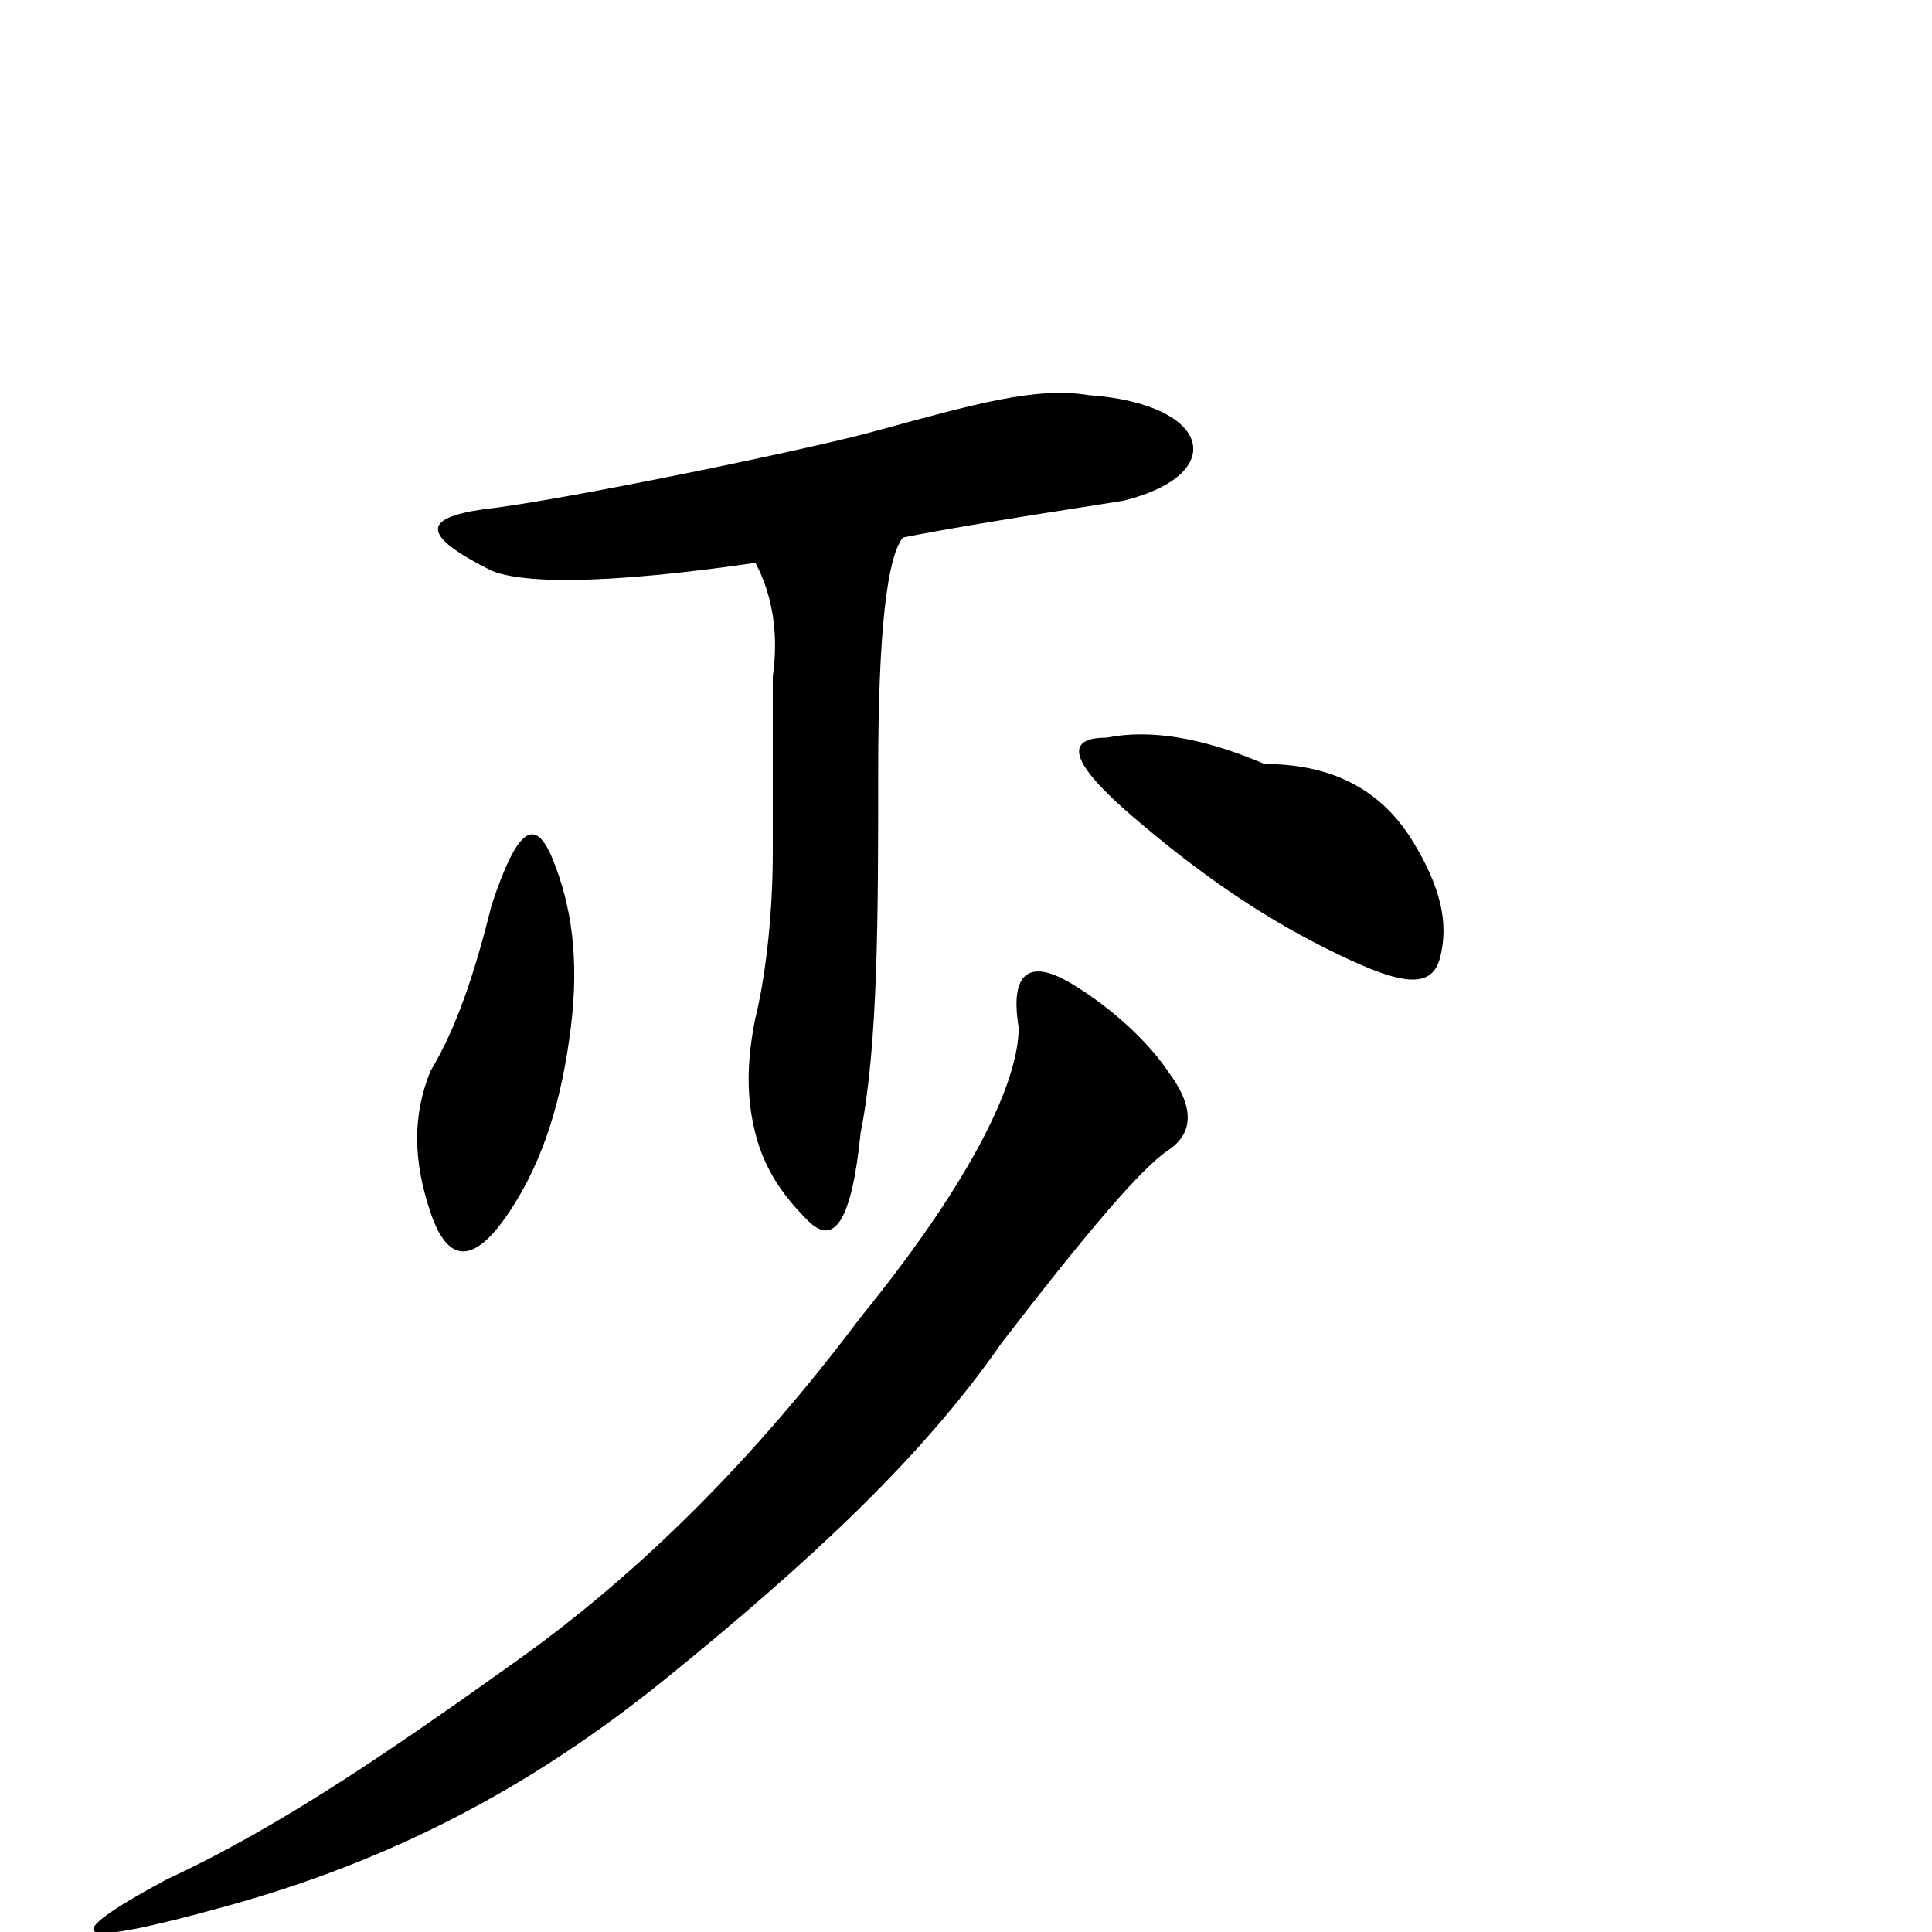 <?xml version="1.0" encoding="utf-8"?>
<!-- Generator: Adobe Illustrator 22.1.0, SVG Export Plug-In . SVG Version: 6.00 Build 0)  -->
<svg version="1.1" id="Layer_1" xmlns="http://www.w3.org/2000/svg" xmlns:xlink="http://www.w3.org/1999/xlink" x="0px" y="0px"
	 viewBox="0 0 22 22" style="enable-background:new 0 0 22 22;" xml:space="preserve">
<g>
	<path d="M48.2,7.6c-2.4,0.1-5.4,0.4-6.7,0.6c1,0.9,0.9,1.1,0.3,1.6c-0.2,0.2-1.2,1.3-3.1,3.4c1.1,0.1,2.5,0.1,3.6,0.1
		c0.8-1,1.2-1.9,1.3-2.4c0.1-0.7,0.4-0.7,1.1-0.1c1,0.8,1,1.1,0.3,1.6c-0.9,0.7-1.4,1.1-6.5,6.3c0.8-0.1,3.9-0.6,6-1
		c-0.4-0.7-0.7-1.3-0.8-1.4c-0.2-0.4-0.1-0.6,0.5-0.3c2.3,1,3.4,2.5,3.5,3.9c0.1,1.3-0.7,1.7-1.3,0.9c-0.3-0.5-1-1.5-1.5-2.5
		c-5.9,1.6-6.5,1.9-7.7,2.6c-0.7,0.4-0.9,0.3-1.2-0.7c-0.2-0.7-0.2-1,0.4-1.2c1.5-0.6,2.1-1,5.4-4.9c-2.5,0.1-3.6,0.5-4.1,0.9
		c-0.6,0.5-0.9,0.3-1.1-0.7c-0.1-0.7,0-1,0.5-1.2c1.5-0.7,2.1-1.4,3-3c0.4-0.7,0.5-1.1,0.5-1.6c-3.2,0.7-3.5,0.6-4.8,0.1
		C35.3,8.4,35.4,8,35.9,8c0.3,0,1.4-0.2,2.2-0.3c3.7-0.5,5-0.7,6.8-1.3c1.8-0.6,2.7-0.5,3.9,0.3C49.2,7.1,49.2,7.6,48.2,7.6z"/>
</g>
<g>
	<path d="M-47.1,20.2c-0.8,0.5-2.6,0.9-4,1c-1.8,0.2-3.6,0-4.6-0.4c-2.1-0.9-2.7-1.9-2.5-6c0.1-4.4,0.2-5.2-0.4-6.2
		c-0.5-1-0.2-1.2,1-0.5c2.6-0.6,3.4-1.1,4.3-1.8c0.5-0.4,0.8-0.4,2,0.2c1.6,0.9,1.7,1.1,1.1,1.5c-0.7,0.4-1.8,2.1-2.3,3.5
		c-0.1,0.4-0.1,0.5,0.4,0.6c0.3,0.1,0.4,0.5-0.3,0.6c-0.4,0.1-1,0.3-1.8,0.5c-1.3,0.4-2.2,0.5-3,0.6c-0.1,1.4-0.1,2.5,0,3.4
		c0.2,1.7,1,2.3,2.4,2.5c1,0.2,3.3,0.1,4.8-0.2c1.5-0.4,2-0.8,2.6-3.3c0.2-1,0.5-1.1,0.5,0.1c0,0.8,0.2,2.1,0.4,2.6
		C-46.3,19.7-46.4,19.8-47.1,20.2z M-54.2,7.8c-1.6,0.6-2.1,0.8-2.9,0.8c0,1.4,0,1.7-0.1,4.6c2.7-0.7,3.2-1,3.4-1.8
		c0.4-1,0.7-2.3,0.8-3C-52.9,7.4-53.2,7.4-54.2,7.8z"/>
</g>
<g>
	<path d="M69.3,14.8c-0.8-0.2-3.6-0.3-7.7-0.1c3.4,3,4.7,3.7,8.2,4.5c1.7,0.4,1.8,0.7,0.5,0.9c-0.6,0.1-2.3,0.3-2.8,0.3
		c-1,0-1.4-0.2-2.2-1c-1.1-1.2-2.8-3-3.9-4.3c-0.1,0.8-0.6,1.9-1.1,2.6c-1.1,1.5-3.6,2.4-5.2,2.5c-1.2,0.1-1.1-0.3-0.3-0.5
		c2.1-0.5,4-1.4,4.9-3.2c0.2-0.5,0.4-1.1,0.5-1.6c-2.1,0.2-4,0.5-5.2,0.7c-1.2,0.2-2,0.2-2.6-0.2c-0.8-0.5-0.8-0.8,0.5-0.7
		c1.7,0,4.4-0.1,7.4-0.3c0-0.4,0-0.7-0.1-1c-0.3-0.6,0-0.9,0.8-0.4c0.9,0.5,0.9,0.7,0.6,1.3c2.2-0.2,3.4-0.3,4.6-0.4
		c2.7-0.4,3.2-0.4,4.2,0.1C71.7,14.3,71.7,15.2,69.3,14.8z M67.1,10.8c0,1.1-0.2,1.8-0.5,2.3c-0.3,0.6-0.7,0.5-1-0.3
		c-0.3-0.7-0.3-0.9,0-1.8c0.3-0.8,0.3-4.3,0.1-5c-0.1-0.5-0.4-0.7-0.9-0.8c-0.9-0.1-2.9,0-7.4,0.7c0.1,1.4,0.1,3.7,0,5.5
		c0,0.6-0.1,1.3-0.3,1.9c-0.2,0.7-0.5,0.6-0.9-0.3c-0.2-0.4-0.2-0.6,0-2c0.3-1.9,0.2-4.6-0.3-5.1c-0.5-0.5-0.3-0.8,0.6-0.7
		c0.2,0,0.3,0.1,0.4,0.1c0.5-0.1,0.9-0.1,1.3-0.2c1.9-2.2,2.1-2.9,2-3.1c-0.2-0.4,0.1-0.6,0.7-0.5c2.5,0.4,2.3,0.9,1.5,1.3
		c-0.4,0.2-2,1.2-3.4,2.3c3.5-0.5,5.2-0.7,5.7-0.9c0.5-0.2,1-0.2,1.6,0.2c1.5,0.8,1.5,0.9,1,1.5C67.2,6.3,67.1,6.7,67.1,10.8z
		 M64,9.1c-0.6,0.1-1.4,0.2-2.1,0.3c0,0.7,0,1.2,0.1,1.7c0.1,0.7,0.1,1.1,0,1.4c-0.1,0.7-0.5,0.6-0.7,0.1c-0.2-0.3-0.2-0.5,0-1.5
		c0.1-0.4,0.1-0.8,0.1-1.3c-0.5,1.2-1.6,2.3-2.6,2.8c-0.5,0.2-0.7,0.1-0.3-0.3c1.1-1,1.7-1.7,2.1-2.5c-1.3,0.1-1.7,0.1-1.9,0.1
		C58,9.5,58,9.3,58.8,9.2c0.8,0,1.7-0.1,2.5-0.3c0-1.2-0.2-2.2-0.3-2.4C60.7,6,60.7,5.9,61.6,6c0.6,0.1,0.7,0.3,0.5,0.9
		c-0.1,0.3-0.2,1-0.2,1.9c0.5-0.1,1-0.2,1.3-0.3c0.5-0.2,0.8-0.2,1.2-0.1C65.1,8.6,64.9,8.9,64,9.1z M59.5,8.2
		c-0.5-0.3-0.6-0.4-0.8-0.7c-0.2-0.3,0-0.5,0.4-0.4c0.4,0,0.8,0.3,1,0.7C60.2,8.2,59.9,8.5,59.5,8.2z M64,11.8
		c-0.5-0.3-1-0.8-1.3-1.2c-0.3-0.3-0.1-0.4,0.3-0.3c0.9,0,1.4,0.4,1.6,1C64.7,11.8,64.3,11.9,64,11.8z M63,7.9
		c-0.2,0.1-0.4-0.1-0.3-0.3c0.3-0.3,0.6-0.8,0.7-1c0.2-0.4,0.3-0.5,0.9-0.2c0.7,0.3,0.7,0.5,0.1,0.7C64.2,7.2,63.7,7.4,63,7.9z"/>
	<path d="M91.3,19.9c-1.2,0-1.5-0.2-2.4-1.3c-1.8-2-2.8-3.4-4.4-6.4c-0.8,3.7-2.8,6.3-7.3,7.3c-0.7,0.1-0.8-0.1-0.1-0.4
		c3.4-1.5,6.1-3.9,6.5-9.1c-0.9,0.2-1.8,0.4-2.6,0.6c-1.2,0.3-1.6,0.3-2.4,0c-0.8-0.4-0.9-0.5,0.1-0.7c1.2-0.1,3.1-0.5,4.9-0.8
		c0.1-4.2-0.1-5.5-0.6-6.2c-0.8-1.1-0.1-1.2,1.3-0.7c1.1,0.4,1.3,0.7,1,1.4c-0.1,0.3-0.2,0.9-0.5,5.2c1.5-0.3,2.8-0.6,3.2-0.7
		c1.5-0.5,2.6-0.6,3.2-0.2c1.3,0.7,1.2,1.3-0.4,1.3c-1.8,0-4,0.3-6.1,0.6c0,0.5-0.1,1-0.2,1.4c1,1.7,2.1,3,3.1,4.1
		c1.9,2,4,2.9,7.4,3.7c0.9,0.2,0.9,0.6,0.1,0.6C93.4,19.9,92.1,20,91.3,19.9z"/>
	<path d="M118.7,20.3c-5,0.1-5.2,0-6-1.2c-1.1-1.4-3.5-5.2-4.6-7.7c-0.7,4.2-2.8,7-7.9,8.2c-0.7,0.2-0.9-0.2,0-0.6
		c4.3-2,6.1-4.3,6.8-9c-1.2,0.2-2.3,0.4-2.7,0.6c-1.1,0.4-1.7,0.4-2.7-0.2c-0.6-0.4-0.6-0.6,0.4-0.6c0.9,0,3.1-0.4,5.1-0.7
		c0.4-3.7,0.1-5.9-0.4-6.4c-0.6-0.6-0.3-1.2,0.9-0.7c1.7,0.7,1.8,1,1.5,1.6c-0.1,0.2-0.3,1.2-0.3,2c0,0.6-0.2,2-0.3,3.3
		c1.3-0.2,2.3-0.4,2.9-0.6c1.2-0.3,2.2-0.3,3.1,0.2c0.7,0.5,0.5,1-1.1,1c-1,0-3.1,0.2-5,0.5c0,0.2,0,0.4-0.1,0.6
		c0.9,1.7,2.7,4.2,3.9,5.4c1.9,1.9,3.9,3,6.6,3.9C119.6,20,119.6,20.3,118.7,20.3z M114.1,6.3c-0.7-0.4-1.6-1.2-2.3-1.9
		c-0.3-0.3-0.3-0.5,0.5-0.5c1.8,0,2.9,0.6,3,1.8C115.3,6.5,114.7,6.7,114.1,6.3z"/>
	<path d="M141.5,17.4c-4.3,0.6-4.4,0.5-5.8-1.2c-0.8-1-2.8-3.3-4.3-4.9c0,1.8,0.1,3.5,0.2,4.7c0.3,2.8,0.1,4.3,0,4.7
		c-0.2,0.9-0.7,0.9-1.1-0.1c-0.4-1-0.4-1.4-0.2-2.9c0.1-0.6,0.4-3.6,0.4-7.4c-2,4.8-4.5,6.7-7.3,8.2c-1,0.5-1.1,0.2-0.6-0.2
		c2.9-2,5.7-5.1,6.8-8c-1.3,0.2-2.4,0.5-3,0.7c-1,0.4-1.5,0.3-2.3-0.1c-0.5-0.3-0.4-0.6,0.4-0.6c0.4,0,3.8-0.5,6.1-0.8
		c0-5.5-0.3-6.8-0.7-7.5c-0.4-0.7-0.2-1,1-0.5c1.4,0.6,1.4,0.8,1.1,1.5c-0.3,0.7-0.5,2.1-0.6,6.4c0.5-0.1,1-0.2,1.2-0.3
		c3.3-0.9,3.9-1,4.8-0.5c0.9,0.5,0.6,1.1-0.8,1c-0.5,0-2.8,0.1-5.2,0.4c0,0.2,0,0.4,0,0.6c4.6,4.5,6.4,5.3,10.2,6.2
		C142.4,16.9,142.5,17.2,141.5,17.4z M127.7,7.9c-0.4-0.3-0.9-0.7-1.5-1.8c-0.3-0.6-0.3-0.7,0.4-0.5c1.6,0.4,1.9,0.7,2,1.8
		C128.6,8,128.3,8.2,127.7,7.9z M133.2,7.4c-0.5,0.4-0.7,0.2-0.3-0.3c1-1.2,1.6-2.4,1.5-3c-0.1-0.7,0.2-0.8,1.2-0.4
		c1.4,0.6,1.4,1,0.7,1.4C135.6,5.6,134.6,6.3,133.2,7.4z"/>
</g>
<path d="M-20.7,16.2c-0.8-0.2-3.6-0.3-7.7-0.1c3.4,3,4.7,3.7,8.2,4.5c1.7,0.4,1.8,0.7,0.5,0.9c-0.6,0.1-2.3,0.3-2.8,0.3
	c-1,0-1.4-0.2-2.2-1c-1.1-1.2-2.8-3-3.9-4.3c-0.1,0.8-0.6,1.9-1.1,2.6c-1.1,1.5-3.6,2.4-5.2,2.5c-1.2,0.1-1.1-0.3-0.3-0.5
	c2.1-0.5,4-1.4,4.9-3.2c0.2-0.5,0.4-1.1,0.5-1.6c-2.1,0.2-4,0.5-5.2,0.7c-1.2,0.2-2,0.2-2.6-0.2c-0.8-0.5-0.8-0.8,0.5-0.7
	c1.7,0,4.4-0.1,7.4-0.3c0-0.4,0-0.7-0.1-1c-0.3-0.6,0-0.9,0.8-0.4c0.9,0.5,0.9,0.7,0.6,1.3c2.2-0.2,3.4-0.3,4.6-0.4
	c2.7-0.4,3.2-0.4,4.2,0.1C-18.4,15.7-18.4,16.6-20.7,16.2z"/>
<path d="M-30.8,6.4c3.5-0.5,5.2-0.7,5.7-0.9c0.5-0.2,1-0.2,1.6,0.2c1.5,0.8,1.5,0.9,1,1.5c-0.4,0.5-0.5,0.9-0.5,5
	c0,1.1-0.2,1.8-0.5,2.3c-0.3,0.6-0.7,0.5-1-0.3c-0.3-0.7-0.3-0.9,0-1.8c0.3-0.8,0.3-4.3,0.1-5c-0.1-0.5-0.4-0.7-0.9-0.8
	c-0.9-0.1-2.9,0-7.4,0.7c0.1,1.4,0.1,3.7,0,5.5c0,0.6-0.1,1.3-0.3,1.9c-0.2,0.7-0.5,0.6-0.9-0.3c-0.2-0.4-0.2-0.6,0-2
	c0.3-1.9,0.2-4.6-0.3-5.1c-0.5-0.5-0.3-0.8,0.6-0.7c0.2,0,0.3,0.1,0.4,0.1c0.5-0.1,0.9-0.1,1.3-0.2"/>
<path d="M-26.1,10.4c-0.6,0.1-1.4,0.2-2.1,0.3c0,0.7,0,1.2,0.1,1.7c0.1,0.7,0.1,1.1,0,1.4c-0.1,0.7-0.5,0.6-0.7,0.1
	c-0.2-0.3-0.2-0.5,0-1.5c0.1-0.4,0.1-0.8,0.1-1.3c-0.5,1.2-1.6,2.3-2.6,2.8c-0.5,0.2-0.7,0.1-0.3-0.3c1.1-1,1.7-1.7,2.1-2.5
	c-1.3,0.1-1.7,0.1-1.9,0.1c-0.6-0.2-0.6-0.4,0.2-0.4c0.8,0,1.7-0.1,2.5-0.3c0-1.2-0.2-2.2-0.3-2.4c-0.4-0.6-0.3-0.7,0.6-0.6
	c0.6,0.1,0.7,0.3,0.5,0.9c-0.1,0.3-0.2,1-0.2,1.9c0.5-0.1,1-0.2,1.3-0.3c0.5-0.2,0.8-0.2,1.2-0.1C-25,9.9-25.2,10.2-26.1,10.4z"/>
<path d="M-30.6,9.5c-0.5-0.3-0.6-0.4-0.8-0.7c-0.2-0.3,0-0.5,0.4-0.4c0.4,0,0.8,0.3,1,0.7C-29.9,9.6-30.2,9.8-30.6,9.5z"/>
<path d="M-26.1,13.1c-0.5-0.3-1-0.8-1.3-1.2c-0.3-0.3-0.1-0.4,0.3-0.3c0.9,0,1.4,0.4,1.6,1C-25.4,13.1-25.8,13.3-26.1,13.1z"/>
<path d="M-27.1,9.2c-0.2,0.1-0.4-0.1-0.3-0.3c0.3-0.3,0.6-0.8,0.7-1c0.2-0.4,0.3-0.5,0.9-0.2c0.7,0.3,0.7,0.5,0.1,0.7
	C-25.9,8.5-26.3,8.7-27.1,9.2z"/>
<g>
	<path d="M13.3,13.1c-0.3,0.2-0.9,0.9-1.9,2.2c-0.9,1.3-2.2,2.5-3.8,3.8c-1.6,1.3-3.2,2.1-5,2.6c-1.8,0.5-2,0.4-0.7-0.3
		c1.3-0.6,2.6-1.5,4-2.5c1.4-1,2.7-2.3,3.9-3.9c1.3-1.6,1.8-2.7,1.8-3.3c-0.1-0.6,0.1-0.8,0.6-0.5c0.5,0.3,0.9,0.7,1.1,1
		C13.6,12.6,13.6,12.9,13.3,13.1z M6.3,9.8c0.2,0.5,0.3,1.1,0.2,1.9c-0.1,0.8-0.3,1.5-0.7,2.1c-0.4,0.6-0.7,0.6-0.9,0
		c-0.2-0.6-0.2-1.1,0-1.6c0.3-0.5,0.5-1.1,0.7-1.9C5.9,9.4,6.1,9.3,6.3,9.8z M10.3,6.1C10.1,6.3,10,7.2,10,8.8c0,1.6,0,3.1-0.2,4.1
		c-0.1,1-0.3,1.3-0.6,1c-0.3-0.3-0.5-0.6-0.6-1c-0.1-0.4-0.1-0.8,0-1.3c0.1-0.4,0.2-1.1,0.2-1.9c0-0.9,0-1.2,0-2
		C8.9,7,8.7,6.4,8.3,6C8,5.6,8,5.5,8.5,5.5C9,5.6,9.5,5.3,10,5.5C10.4,5.6,10.5,5.8,10.3,6.1z M16.1,9.6c0.3,0.5,0.4,0.9,0.3,1.3
		c-0.1,0.4-0.5,0.3-1.3-0.1c-0.8-0.4-1.5-0.9-2.2-1.5c-0.7-0.6-0.8-0.9-0.3-0.9c0.5-0.1,1.1,0,1.8,0.3C15.3,8.7,15.8,9.1,16.1,9.6z"
		/>
</g>
<path d="M9.3,6.3C7.5,6.6,6.1,6.7,5.6,6.5C4.8,6.1,4.8,5.9,5.5,5.8C6.4,5.7,9.3,5.1,10,4.9c1.1-0.3,1.8-0.5,2.4-0.4
	c1.4,0.1,1.6,0.9,0.4,1.2C12.2,5.8,10.8,6,9.9,6.2"/>
</svg>
